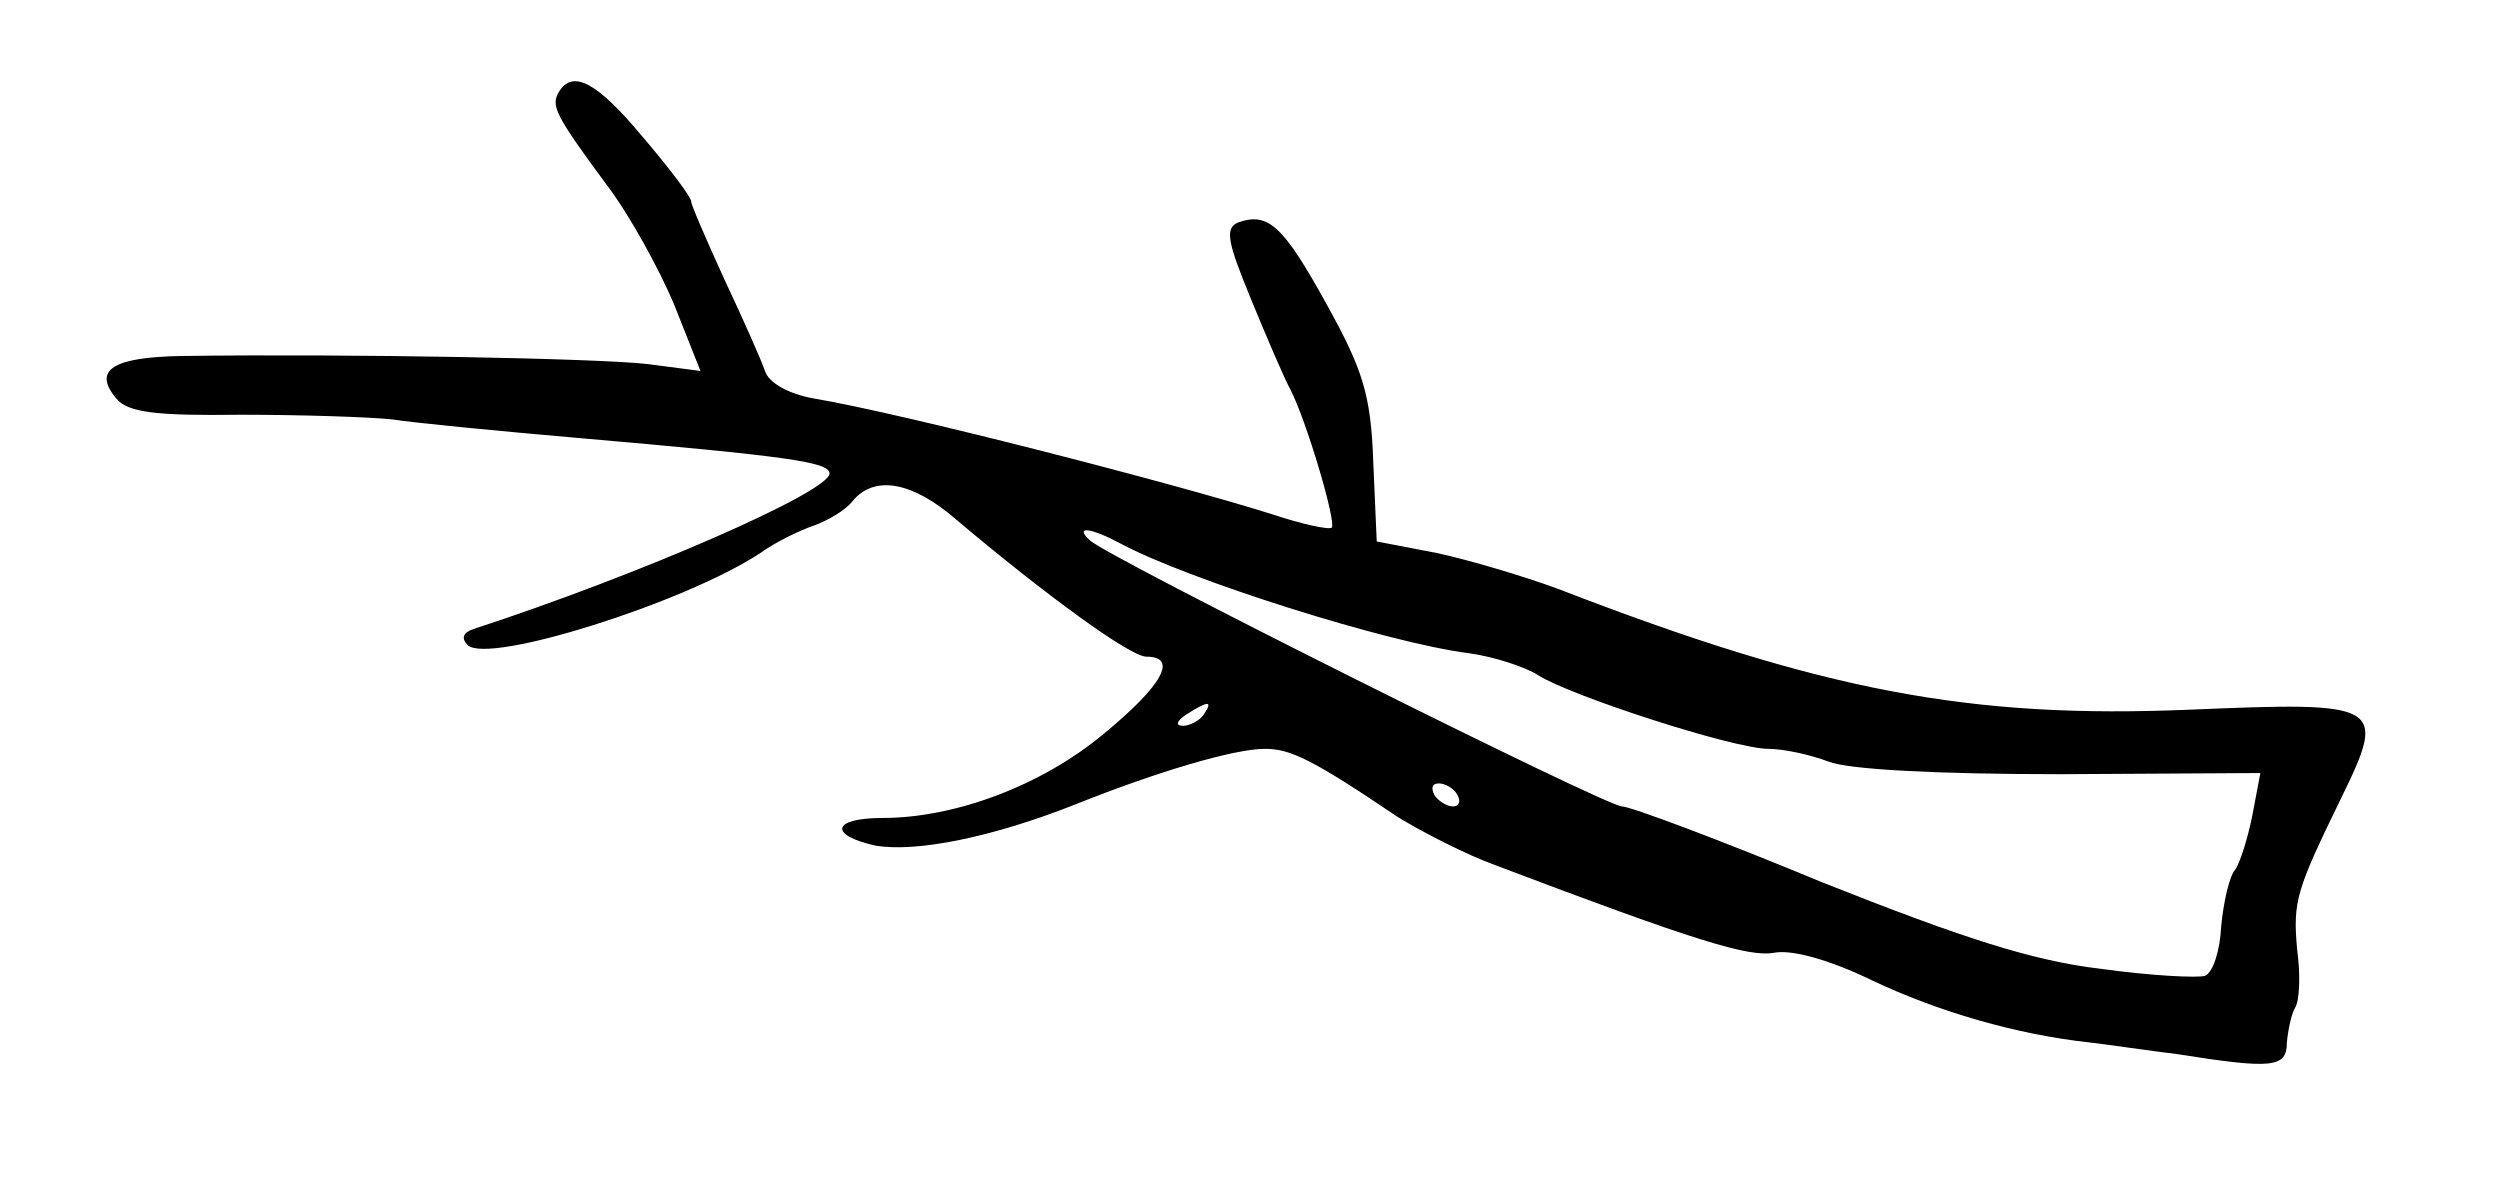 <?xml version="1.0" standalone="no"?>
<!DOCTYPE svg PUBLIC "-//W3C//DTD SVG 20010904//EN"
 "http://www.w3.org/TR/2001/REC-SVG-20010904/DTD/svg10.dtd">
<svg version="1.0" xmlns="http://www.w3.org/2000/svg"
 width="217pt" height="103pt" viewBox="0 0 217 103"
 preserveAspectRatio="xMidYMid meet">
<g transform="translate(0,103) scale(0.1,-0.1)"
fill="#000000" stroke="none">
<path d="M485 950 c-7 -12 -3 -20 42 -81 19 -25 45 -72 58 -103 l23 -58 -46 6
c-43 5 -260 9 -404 7 -60 -1 -78 -12 -57 -37 10 -12 34 -15 108 -14 53 0 112
-2 131 -4 19 -3 91 -10 160 -16 184 -16 220 -21 220 -31 0 -16 -165 -88 -309
-135 -9 -3 -11 -8 -5 -14 18 -17 189 37 254 80 14 10 35 20 47 24 11 4 27 13
33 21 19 23 52 17 90 -16 77 -65 151 -119 165 -119 28 0 14 -25 -37 -67 -54
-45 -129 -73 -192 -73 -44 0 -47 -15 -6 -24 35 -6 101 7 174 36 70 28 137 48
164 48 22 0 41 -9 115 -59 21 -13 60 -33 85 -42 174 -66 220 -80 242 -76 15 3
48 -6 85 -24 57 -27 125 -47 190 -54 17 -2 50 -7 75 -10 82 -13 95 -12 95 10
1 11 4 25 7 30 4 6 5 28 2 50 -4 43 -1 52 39 134 39 80 34 82 -132 75 -191 -8
-319 16 -549 105 -30 11 -77 25 -105 31 l-52 10 -3 69 c-2 58 -9 80 -40 136
-38 69 -51 81 -77 72 -12 -5 -10 -16 11 -67 14 -34 29 -69 34 -78 14 -27 40
-115 36 -120 -3 -2 -26 3 -53 12 -86 27 -319 87 -396 100 -23 4 -40 14 -43 24
-3 9 -19 45 -35 79 -16 35 -29 65 -29 68 0 4 -19 29 -42 56 -40 48 -61 59 -73
39z m488 -392 c58 -31 231 -86 302 -95 22 -3 49 -12 60 -19 28 -18 170 -64
200 -64 13 0 36 -5 52 -11 17 -7 95 -11 202 -11 l173 1 -7 -37 c-4 -20 -11
-42 -15 -47 -5 -6 -10 -28 -12 -49 -1 -21 -7 -40 -14 -43 -6 -2 -47 0 -90 6
-60 7 -121 27 -242 75 -89 37 -167 66 -174 66 -14 0 -448 217 -462 231 -14 13
1 11 27 -3z m72 -148 c-3 -5 -12 -10 -18 -10 -7 0 -6 4 3 10 19 12 23 12 15 0z
m220 -70 c3 -5 2 -10 -4 -10 -5 0 -13 5 -16 10 -3 6 -2 10 4 10 5 0 13 -4 16
-10z"/>
</g>
</svg>
